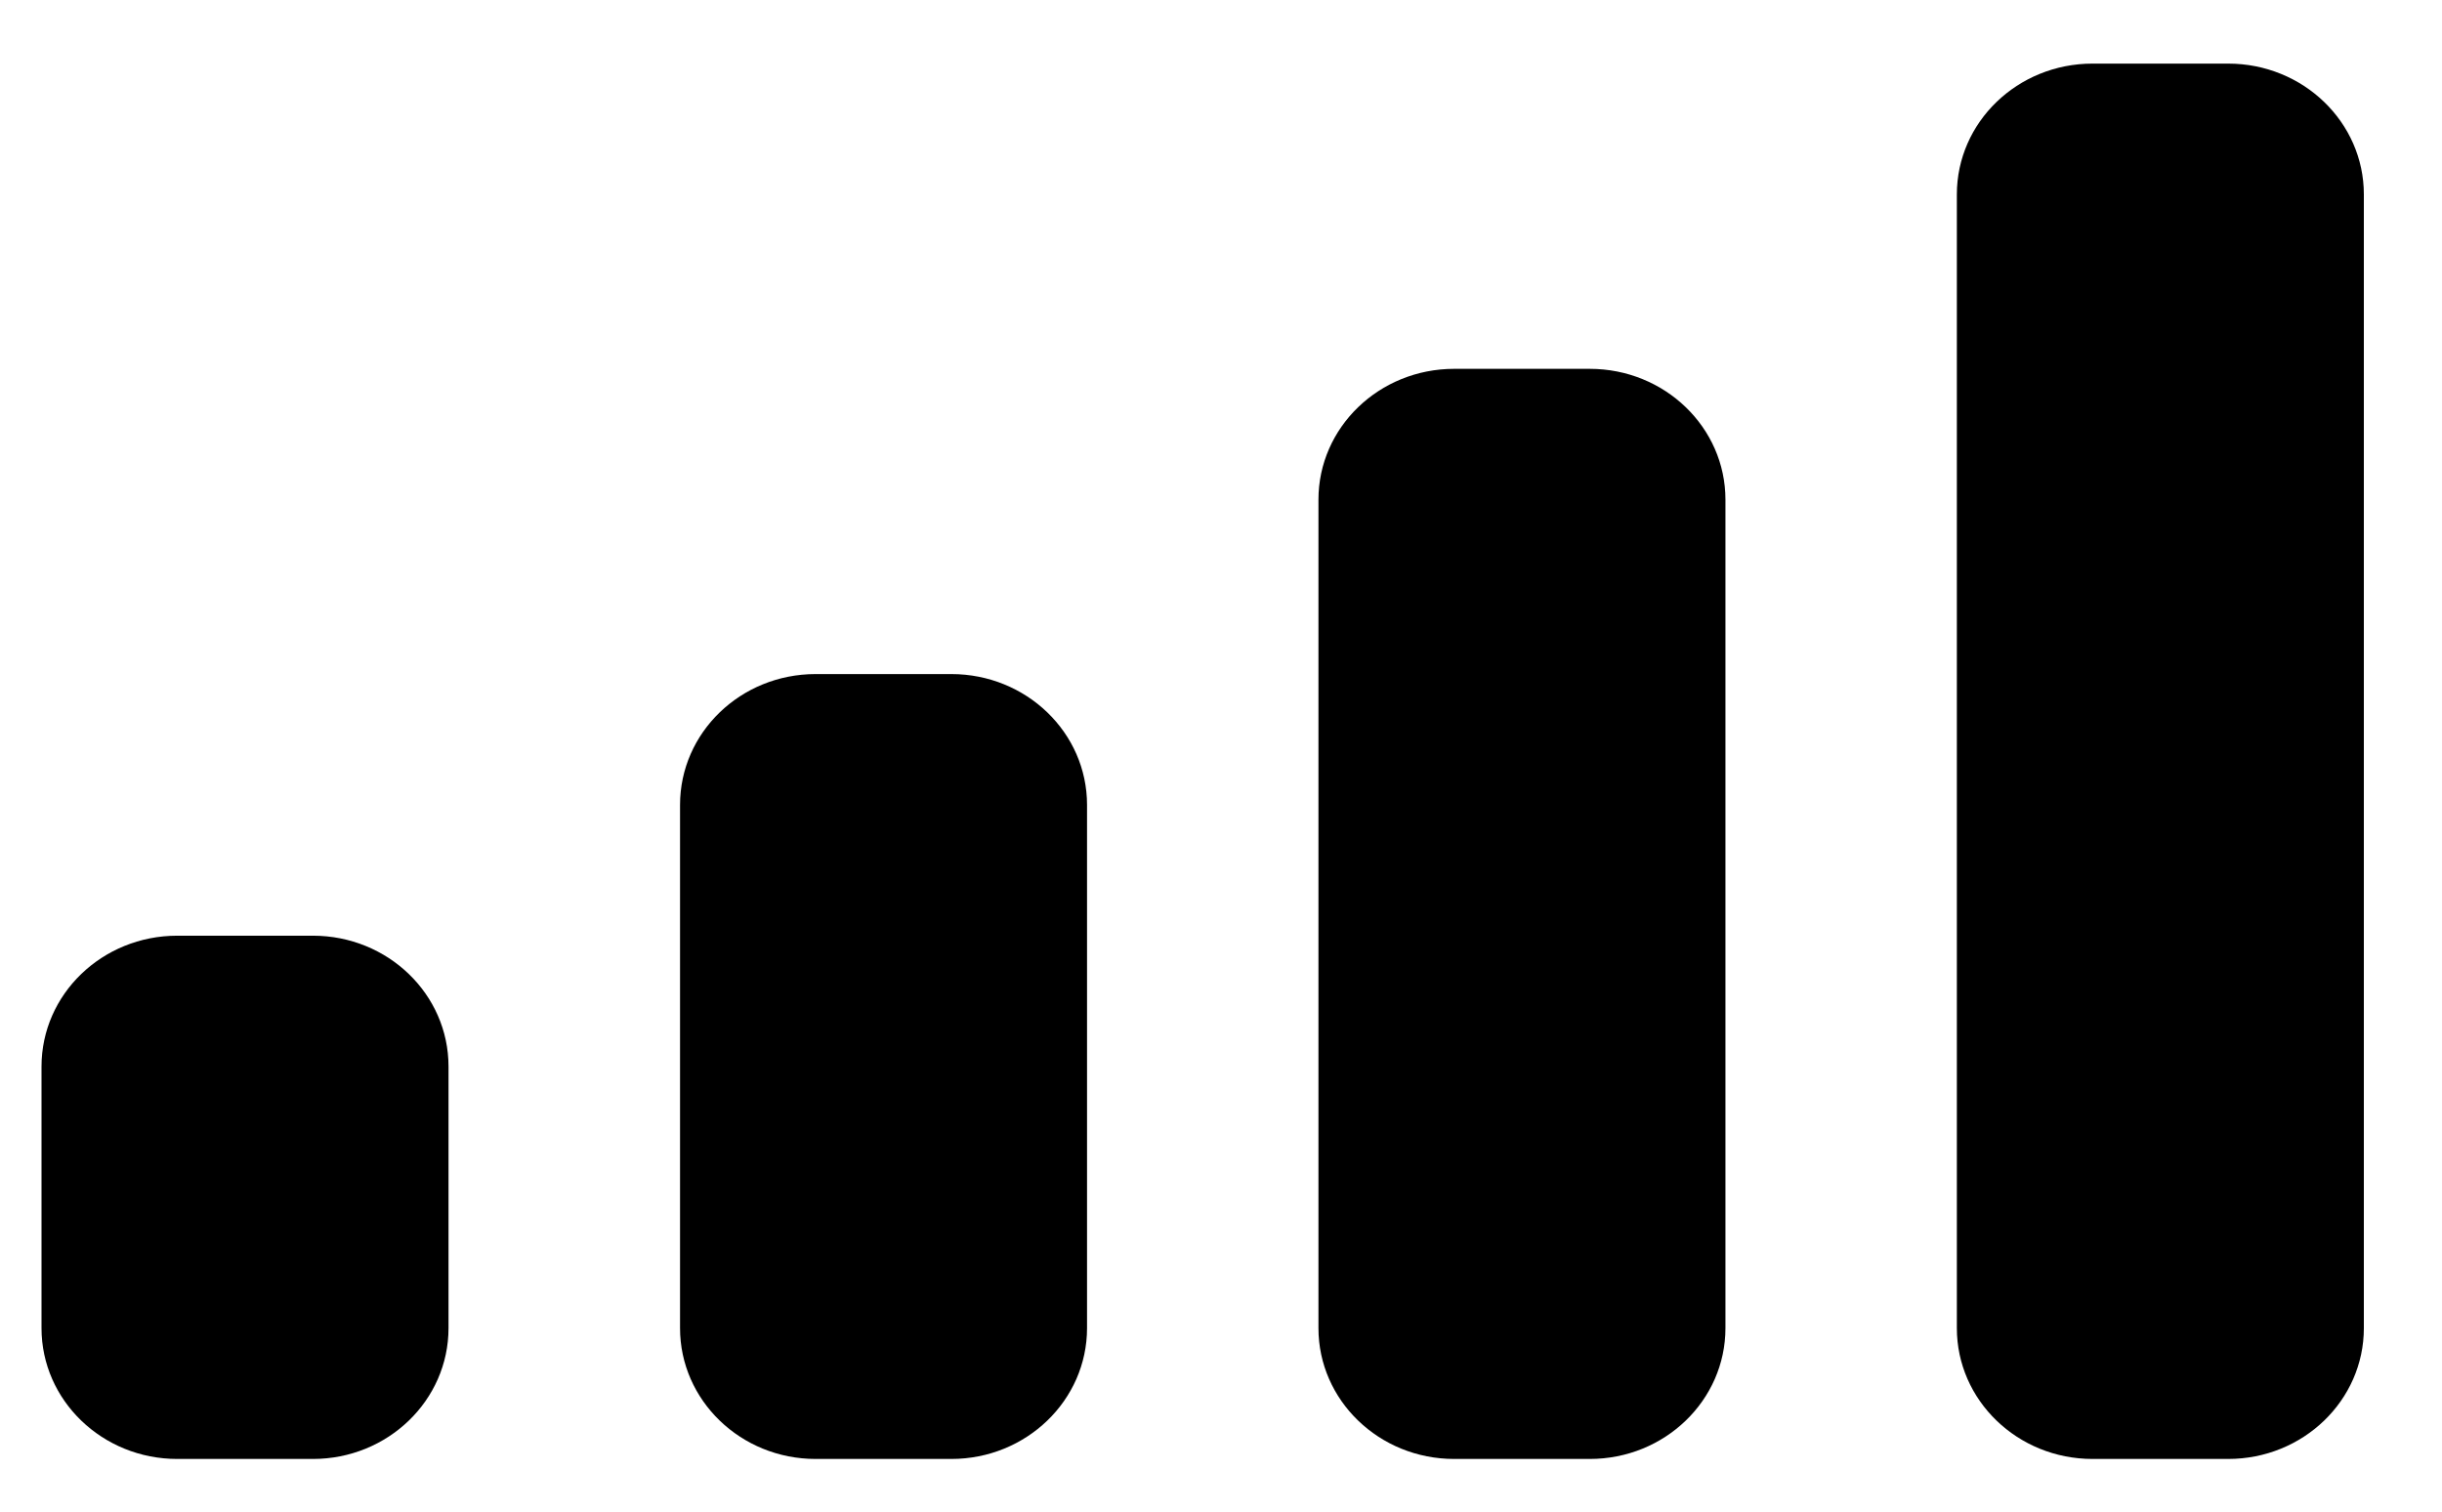<svg width="21" height="13" viewBox="0 0 21 13" fill="none" xmlns="http://www.w3.org/2000/svg">
<path fill-rule="evenodd" clip-rule="evenodd" d="M19.161 0.547H17.995C17.35 0.547 16.828 1.051 16.828 1.672V11.422C16.828 12.043 17.35 12.547 17.995 12.547H19.161C19.806 12.547 20.328 12.043 20.328 11.422V1.672C20.328 1.051 19.806 0.547 19.161 0.547ZM12.505 3.172H13.671C14.316 3.172 14.838 3.676 14.838 4.297V11.422C14.838 12.043 14.316 12.547 13.671 12.547H12.505C11.86 12.547 11.338 12.043 11.338 11.422V4.297C11.338 3.676 11.86 3.172 12.505 3.172ZM8.181 5.797H7.014C6.37 5.797 5.848 6.3 5.848 6.922V11.422C5.848 12.043 6.37 12.547 7.014 12.547H8.181C8.825 12.547 9.348 12.043 9.348 11.422V6.922C9.348 6.3 8.825 5.797 8.181 5.797ZM2.691 8.047H1.524C0.88 8.047 0.357 8.55 0.357 9.172V11.422C0.357 12.043 0.88 12.547 1.524 12.547H2.691C3.335 12.547 3.857 12.043 3.857 11.422V9.172C3.857 8.55 3.335 8.047 2.691 8.047Z" fill="black"/>
</svg>

